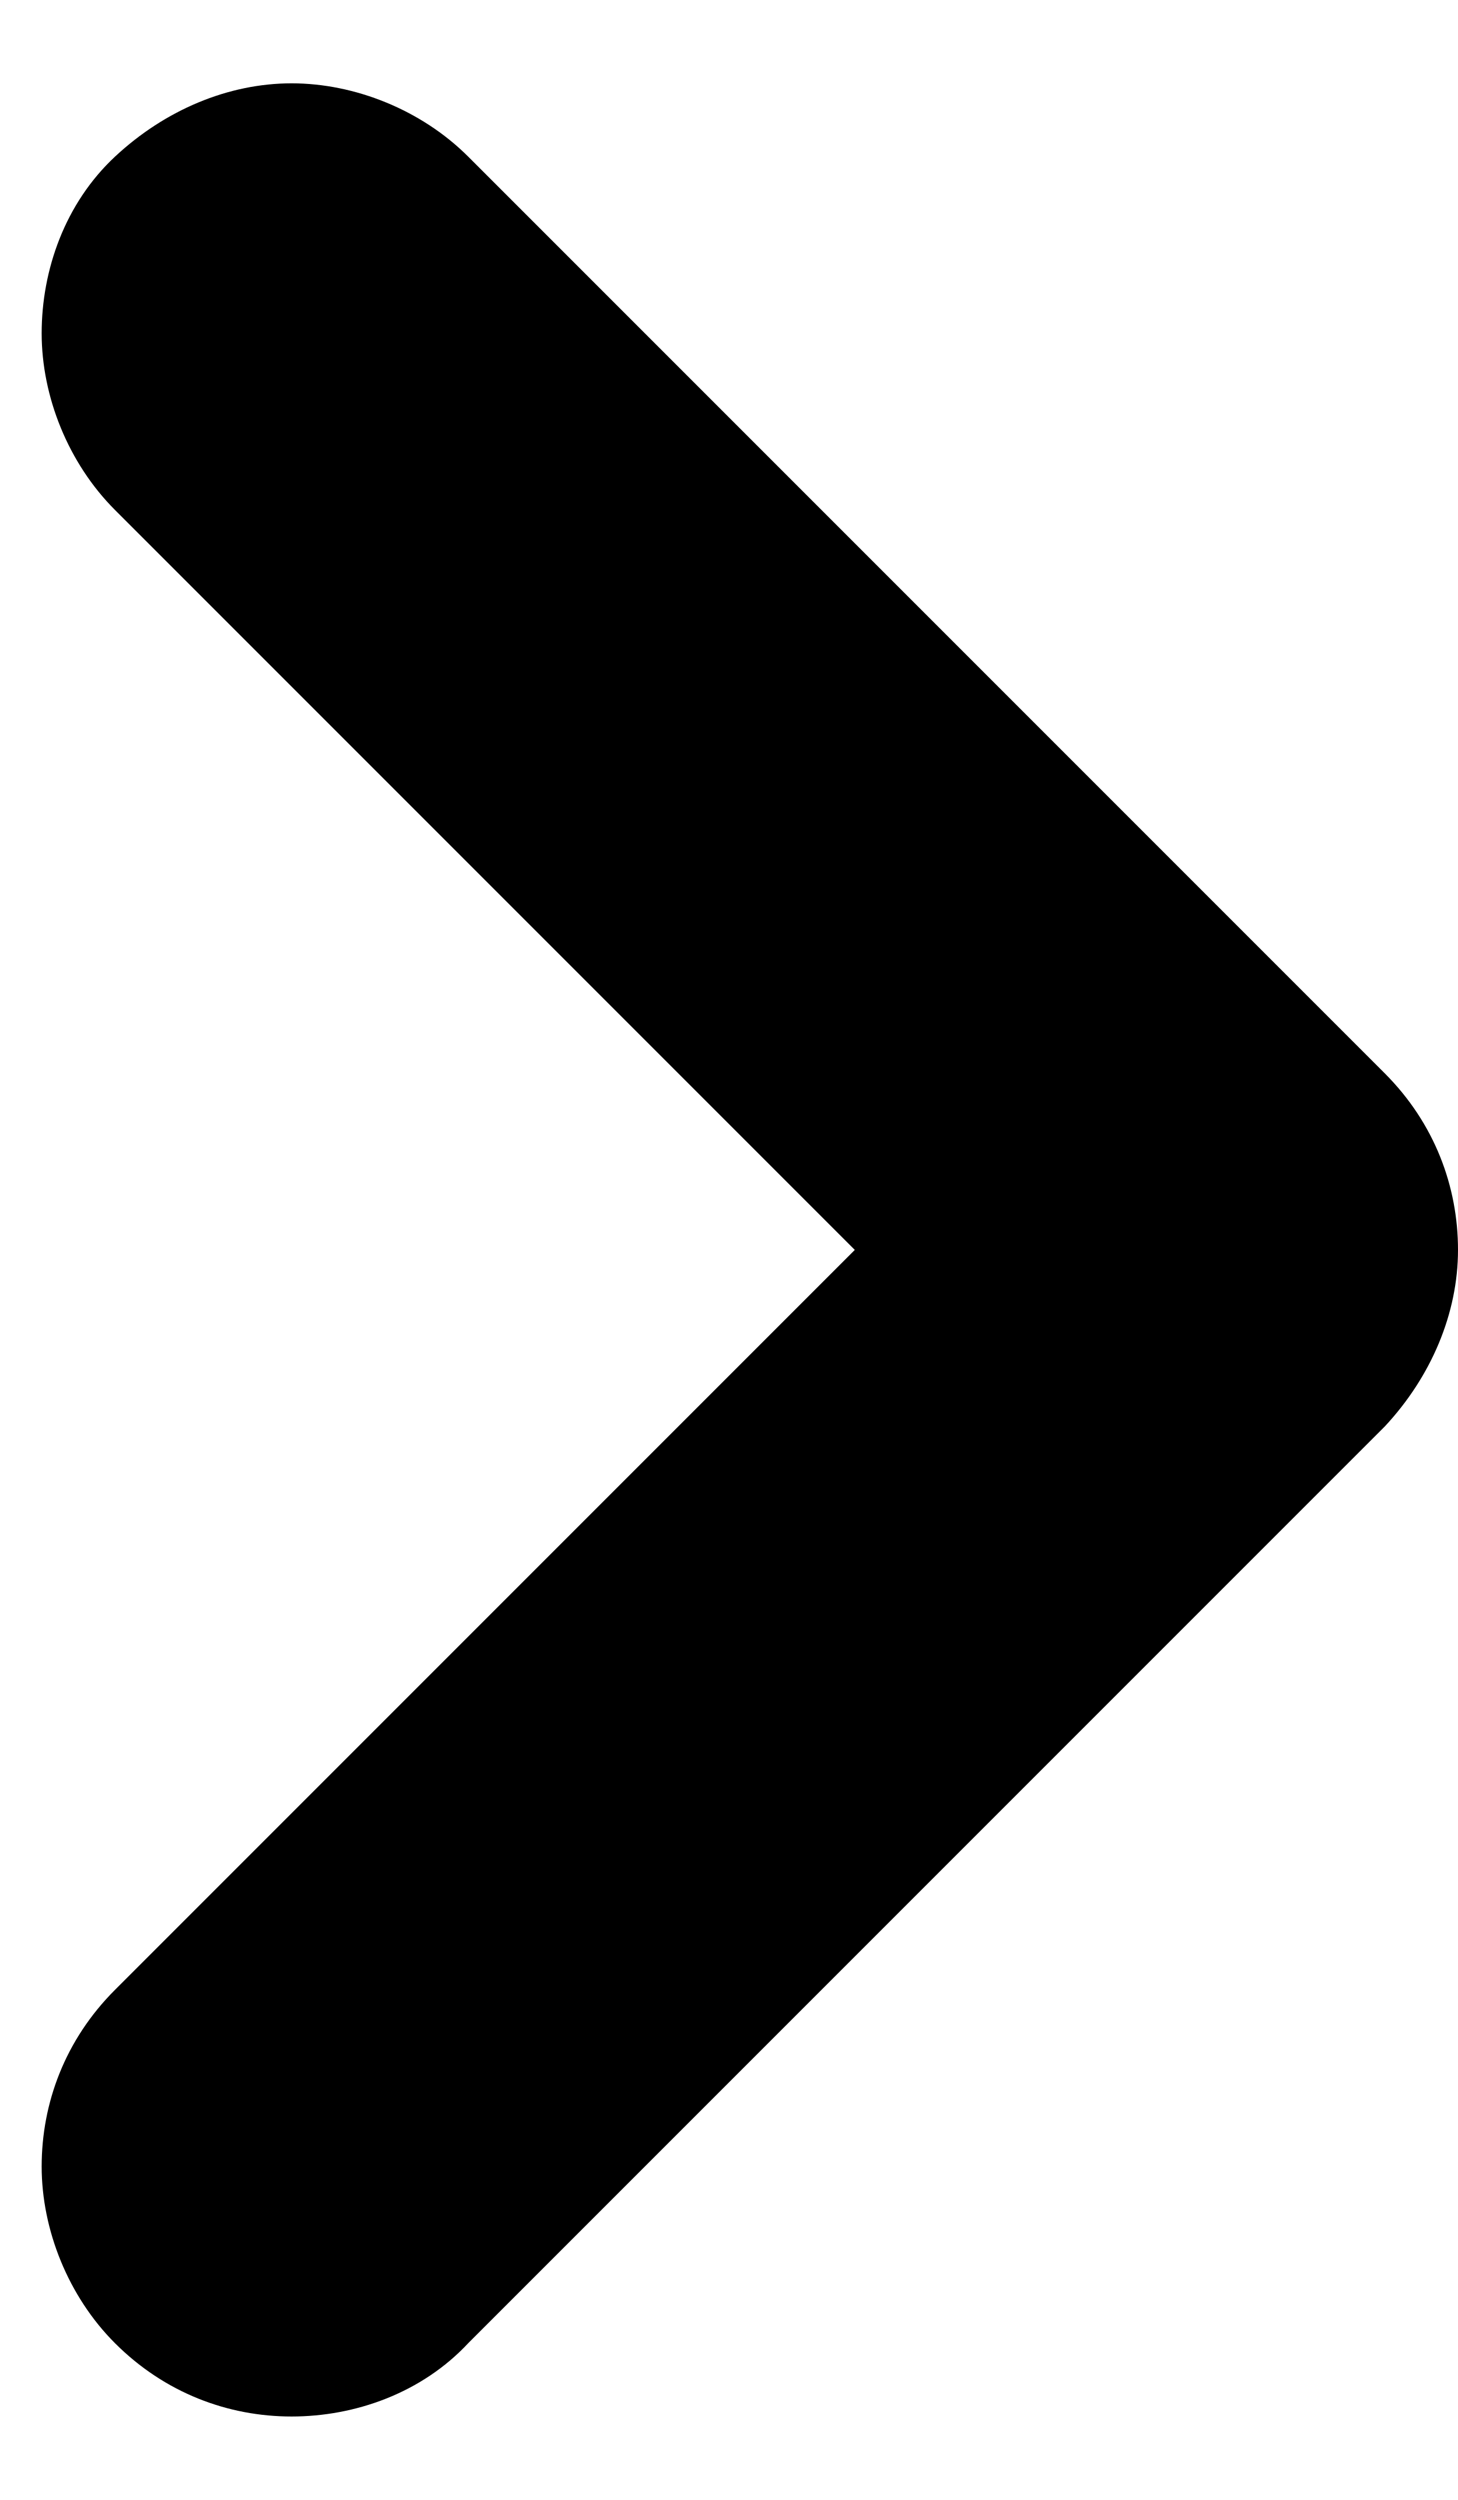 ﻿<?xml version="1.0" encoding="utf-8"?>
<svg version="1.1" xmlns:xlink="http://www.w3.org/1999/xlink" width="7px" height="12px" xmlns="http://www.w3.org/2000/svg">
  <defs>
    <pattern id="BGPattern" patternUnits="userSpaceOnUse" alignment="0 0" imageRepeat="None" />
    <mask fill="white" id="Clip121">
      <path d="M 2.248 0.752  L 6.648 5.152  C 6.888 5.392  7 5.696  7 6  C 7 6.304  6.872 6.608  6.648 6.848  L 2.248 11.248  C 2.024 11.488  1.704 11.6  1.4 11.6  C 1.096 11.6  0.792 11.488  0.552 11.248  C 0.328 11.024  0.2 10.704  0.2 10.4  C 0.2 10.096  0.312 9.792  0.552 9.552  L 4.104 6  L 0.552 2.448  C 0.328 2.224  0.2 1.904  0.2 1.6  C 0.2 1.296  0.312 0.976  0.552 0.752  C 0.792 0.528  1.096 0.4  1.4 0.4  C 1.704 0.4  2.024 0.528  2.248 0.752  Z " fill-rule="evenodd" />
    </mask>
  </defs>
  <g>
    <path d="M 2.248 0.752  L 6.648 5.152  C 6.888 5.392  7 5.696  7 6  C 7 6.304  6.872 6.608  6.648 6.848  L 2.248 11.248  C 2.024 11.488  1.704 11.6  1.4 11.6  C 1.096 11.6  0.792 11.488  0.552 11.248  C 0.328 11.024  0.2 10.704  0.2 10.4  C 0.2 10.096  0.312 9.792  0.552 9.552  L 4.104 6  L 0.552 2.448  C 0.328 2.224  0.2 1.904  0.2 1.6  C 0.2 1.296  0.312 0.976  0.552 0.752  C 0.792 0.528  1.096 0.4  1.4 0.4  C 1.704 0.4  2.024 0.528  2.248 0.752  Z " fill-rule="nonzero" fill="rgba(0, 0, 0, 1)" stroke="none" class="fill" />
    <path d="M 2.248 0.752  L 6.648 5.152  C 6.888 5.392  7 5.696  7 6  C 7 6.304  6.872 6.608  6.648 6.848  L 2.248 11.248  C 2.024 11.488  1.704 11.6  1.4 11.6  C 1.096 11.6  0.792 11.488  0.552 11.248  C 0.328 11.024  0.2 10.704  0.2 10.4  C 0.2 10.096  0.312 9.792  0.552 9.552  L 4.104 6  L 0.552 2.448  C 0.328 2.224  0.2 1.904  0.2 1.6  C 0.2 1.296  0.312 0.976  0.552 0.752  C 0.792 0.528  1.096 0.4  1.4 0.4  C 1.704 0.4  2.024 0.528  2.248 0.752  Z " stroke-width="0" stroke-dasharray="0" stroke="rgba(255, 255, 255, 0)" fill="none" class="stroke" mask="url(#Clip121)" />
  </g>
</svg>